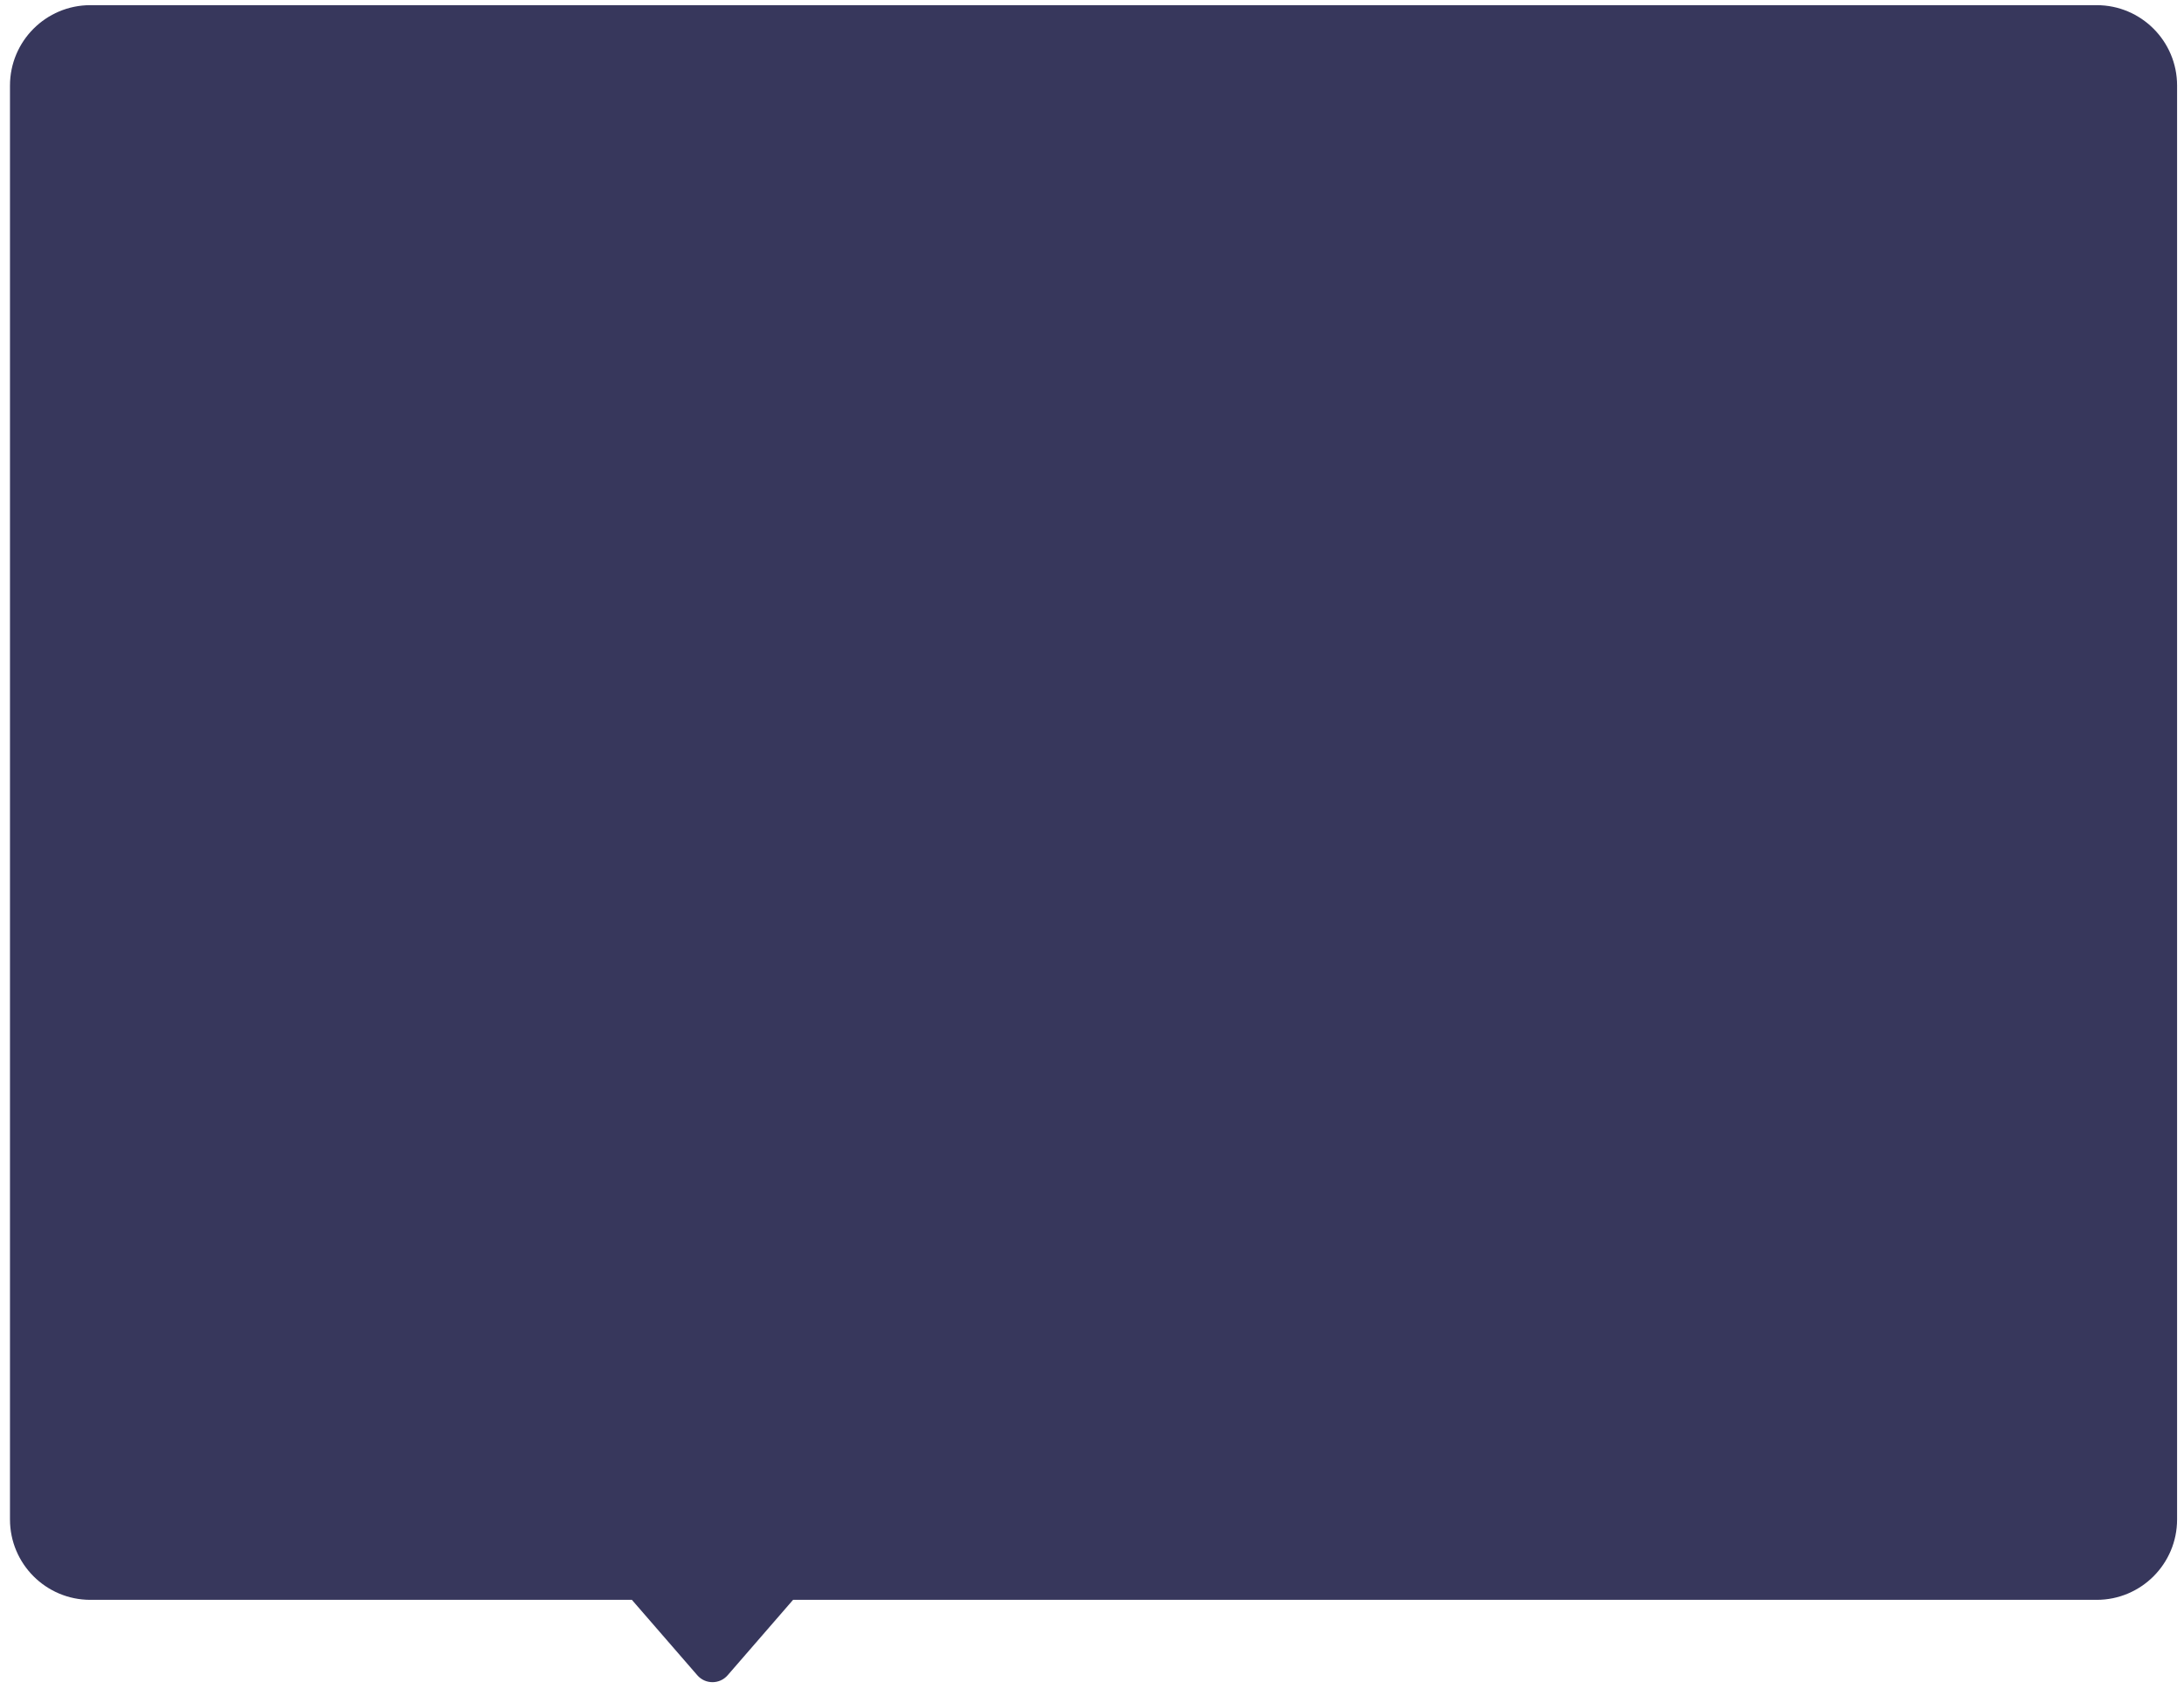 <svg width="163" height="126" viewBox="0 0 163 126" fill="none" xmlns="http://www.w3.org/2000/svg">
<path d="M0.745 6.385C0.745 3.071 3.432 0.385 6.745 0.385L156.484 0.385C159.798 0.385 162.484 3.071 162.484 6.385V113.379C162.484 116.693 159.798 119.379 156.484 119.379L59.189 119.379L54.308 125.005C53.71 125.694 52.64 125.694 52.042 125.005L47.16 119.379L6.745 119.379C3.432 119.379 0.745 116.693 0.745 113.379V6.385Z" fill="#37375C"/>
</svg>
